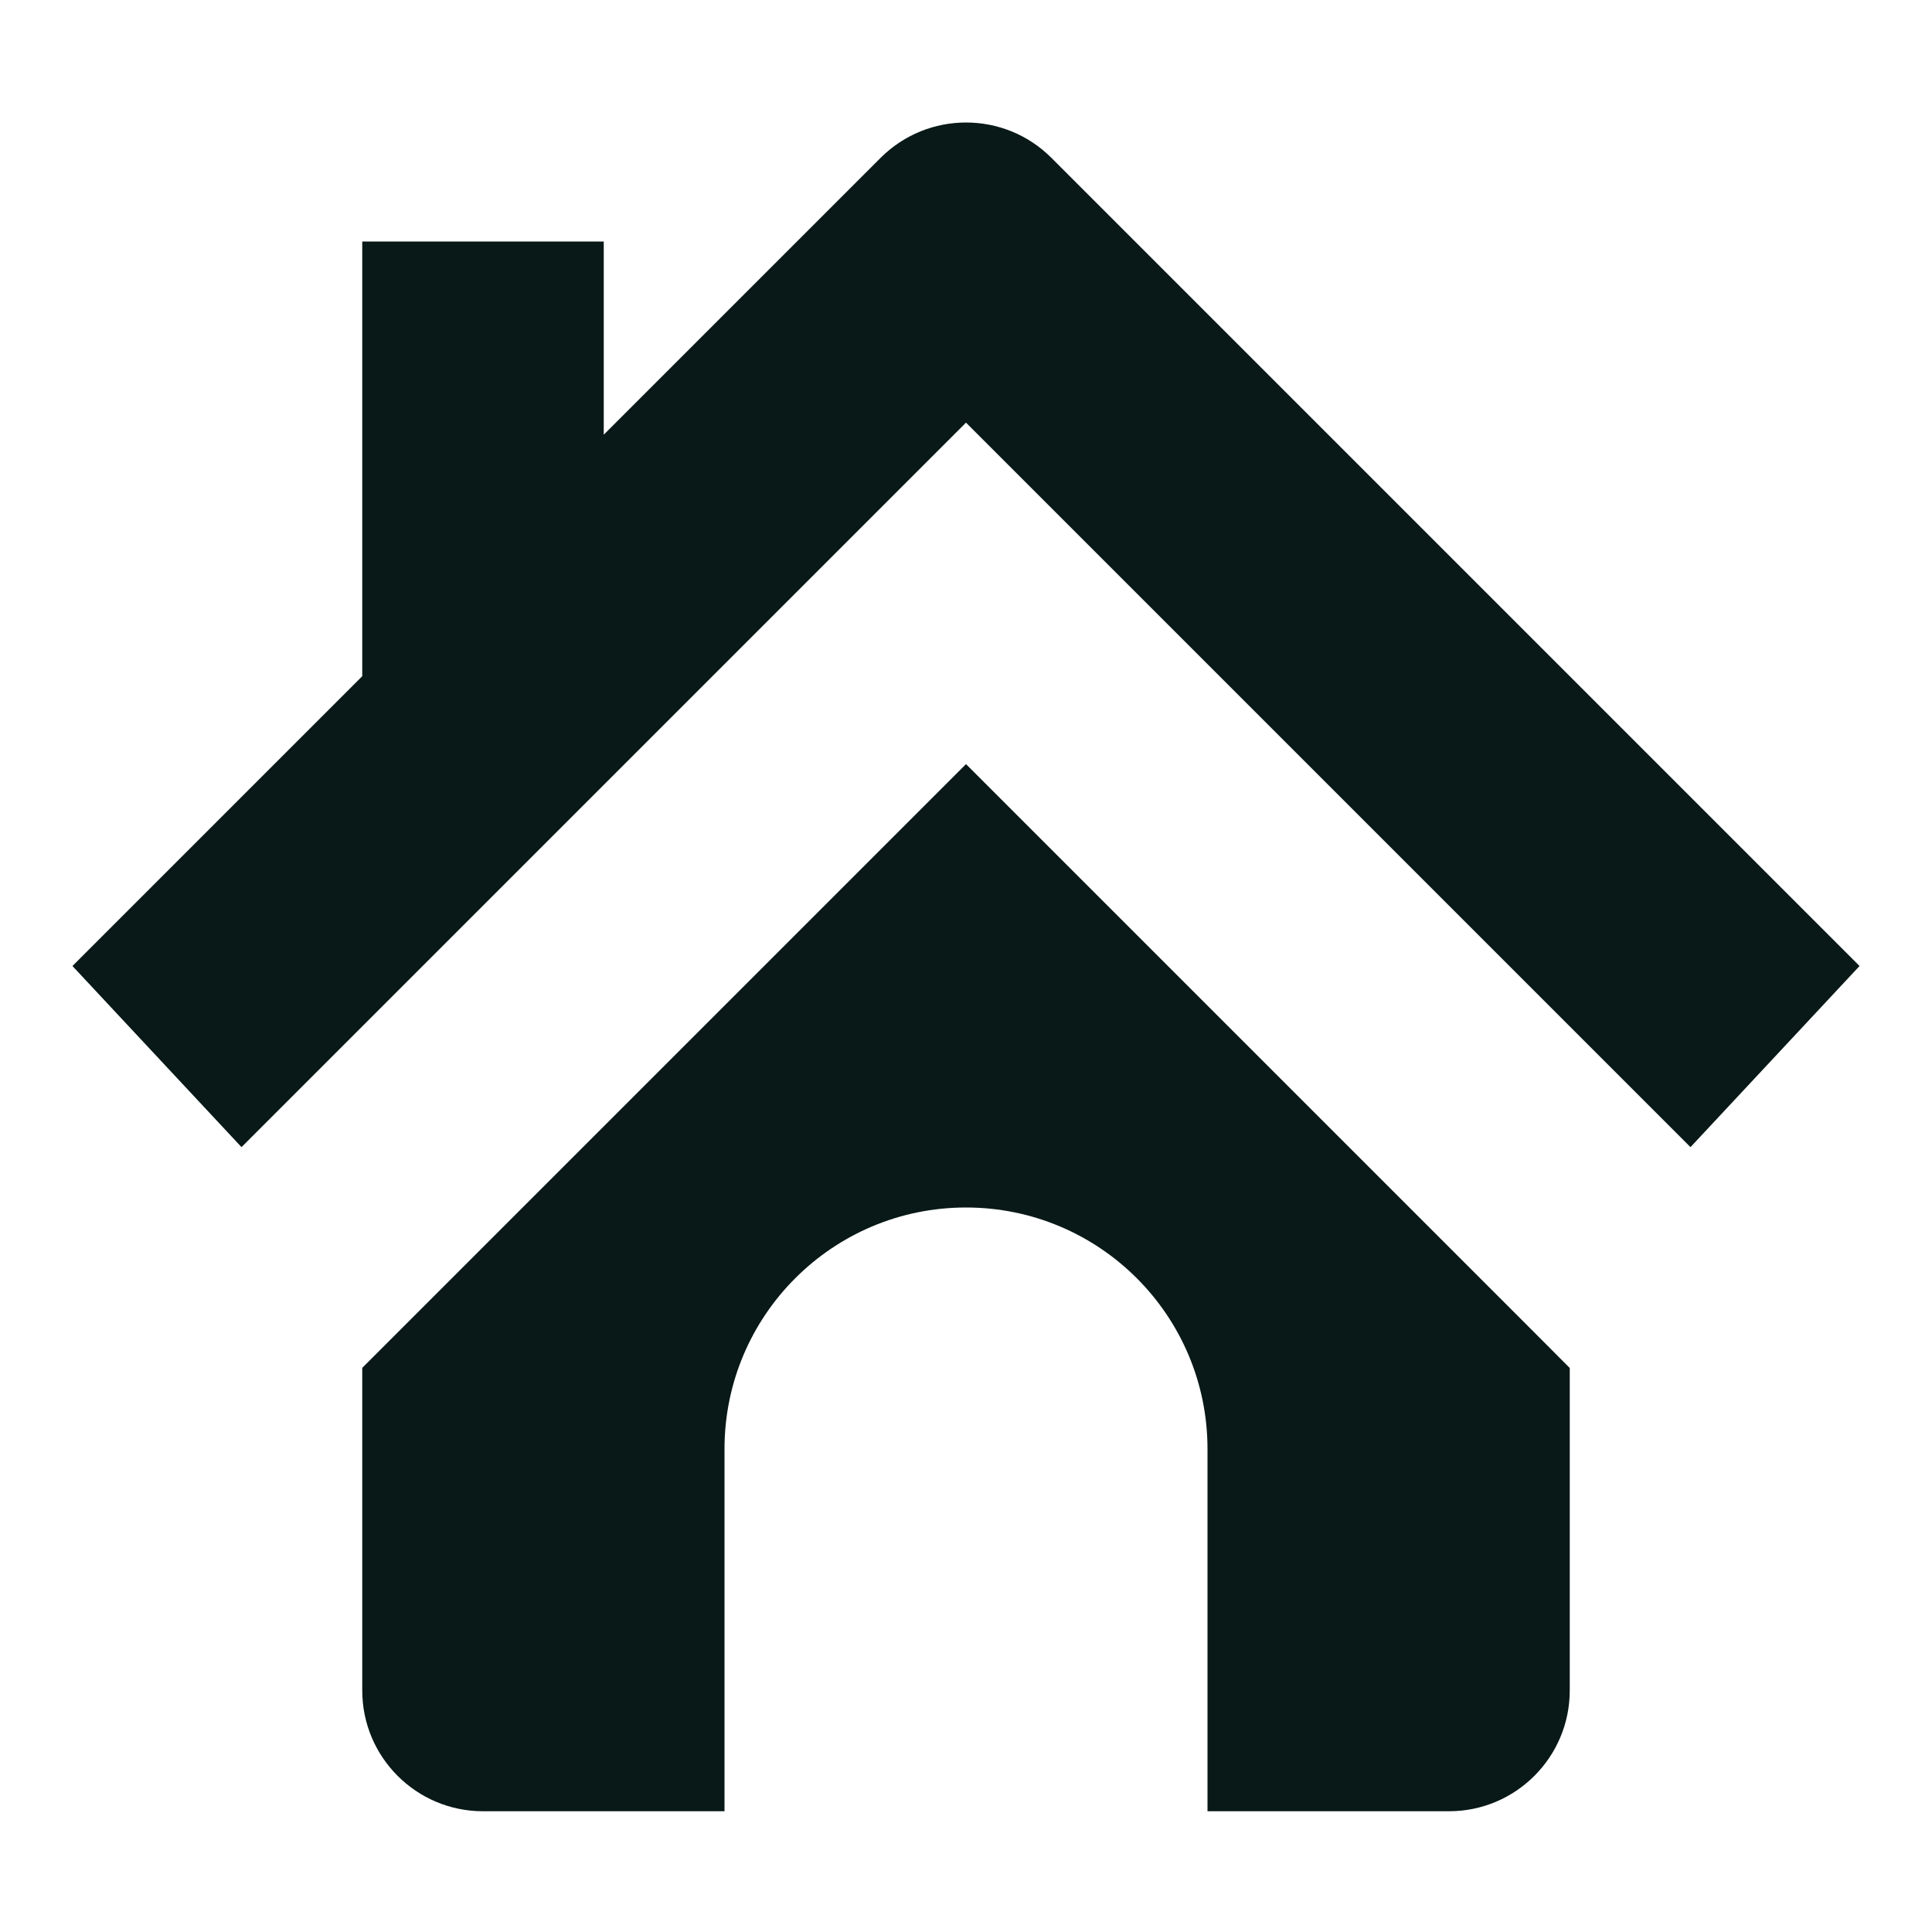 <svg width="16" height="16" viewBox="0 0 16 16" fill="none" xmlns="http://www.w3.org/2000/svg">
<path fill-rule="evenodd" clip-rule="evenodd" d="M3 5.6L0.6 8L2 9.5L8 3.5L14 9.5L15.4 8L8.707 1.307C8.317 0.917 7.684 0.917 7.293 1.307L5 3.6V2H3V5.6ZM3 11.328V14C3 14.552 3.448 15 4 15H6V12C6 10.895 6.896 10 8 10C9.105 10 10 10.895 10 12V15H12C12.552 15 13 14.552 13 14V11.329L12.586 10.914L8 6.328L3.414 10.914L3 11.328Z" fill="#081917"/>
</svg>
